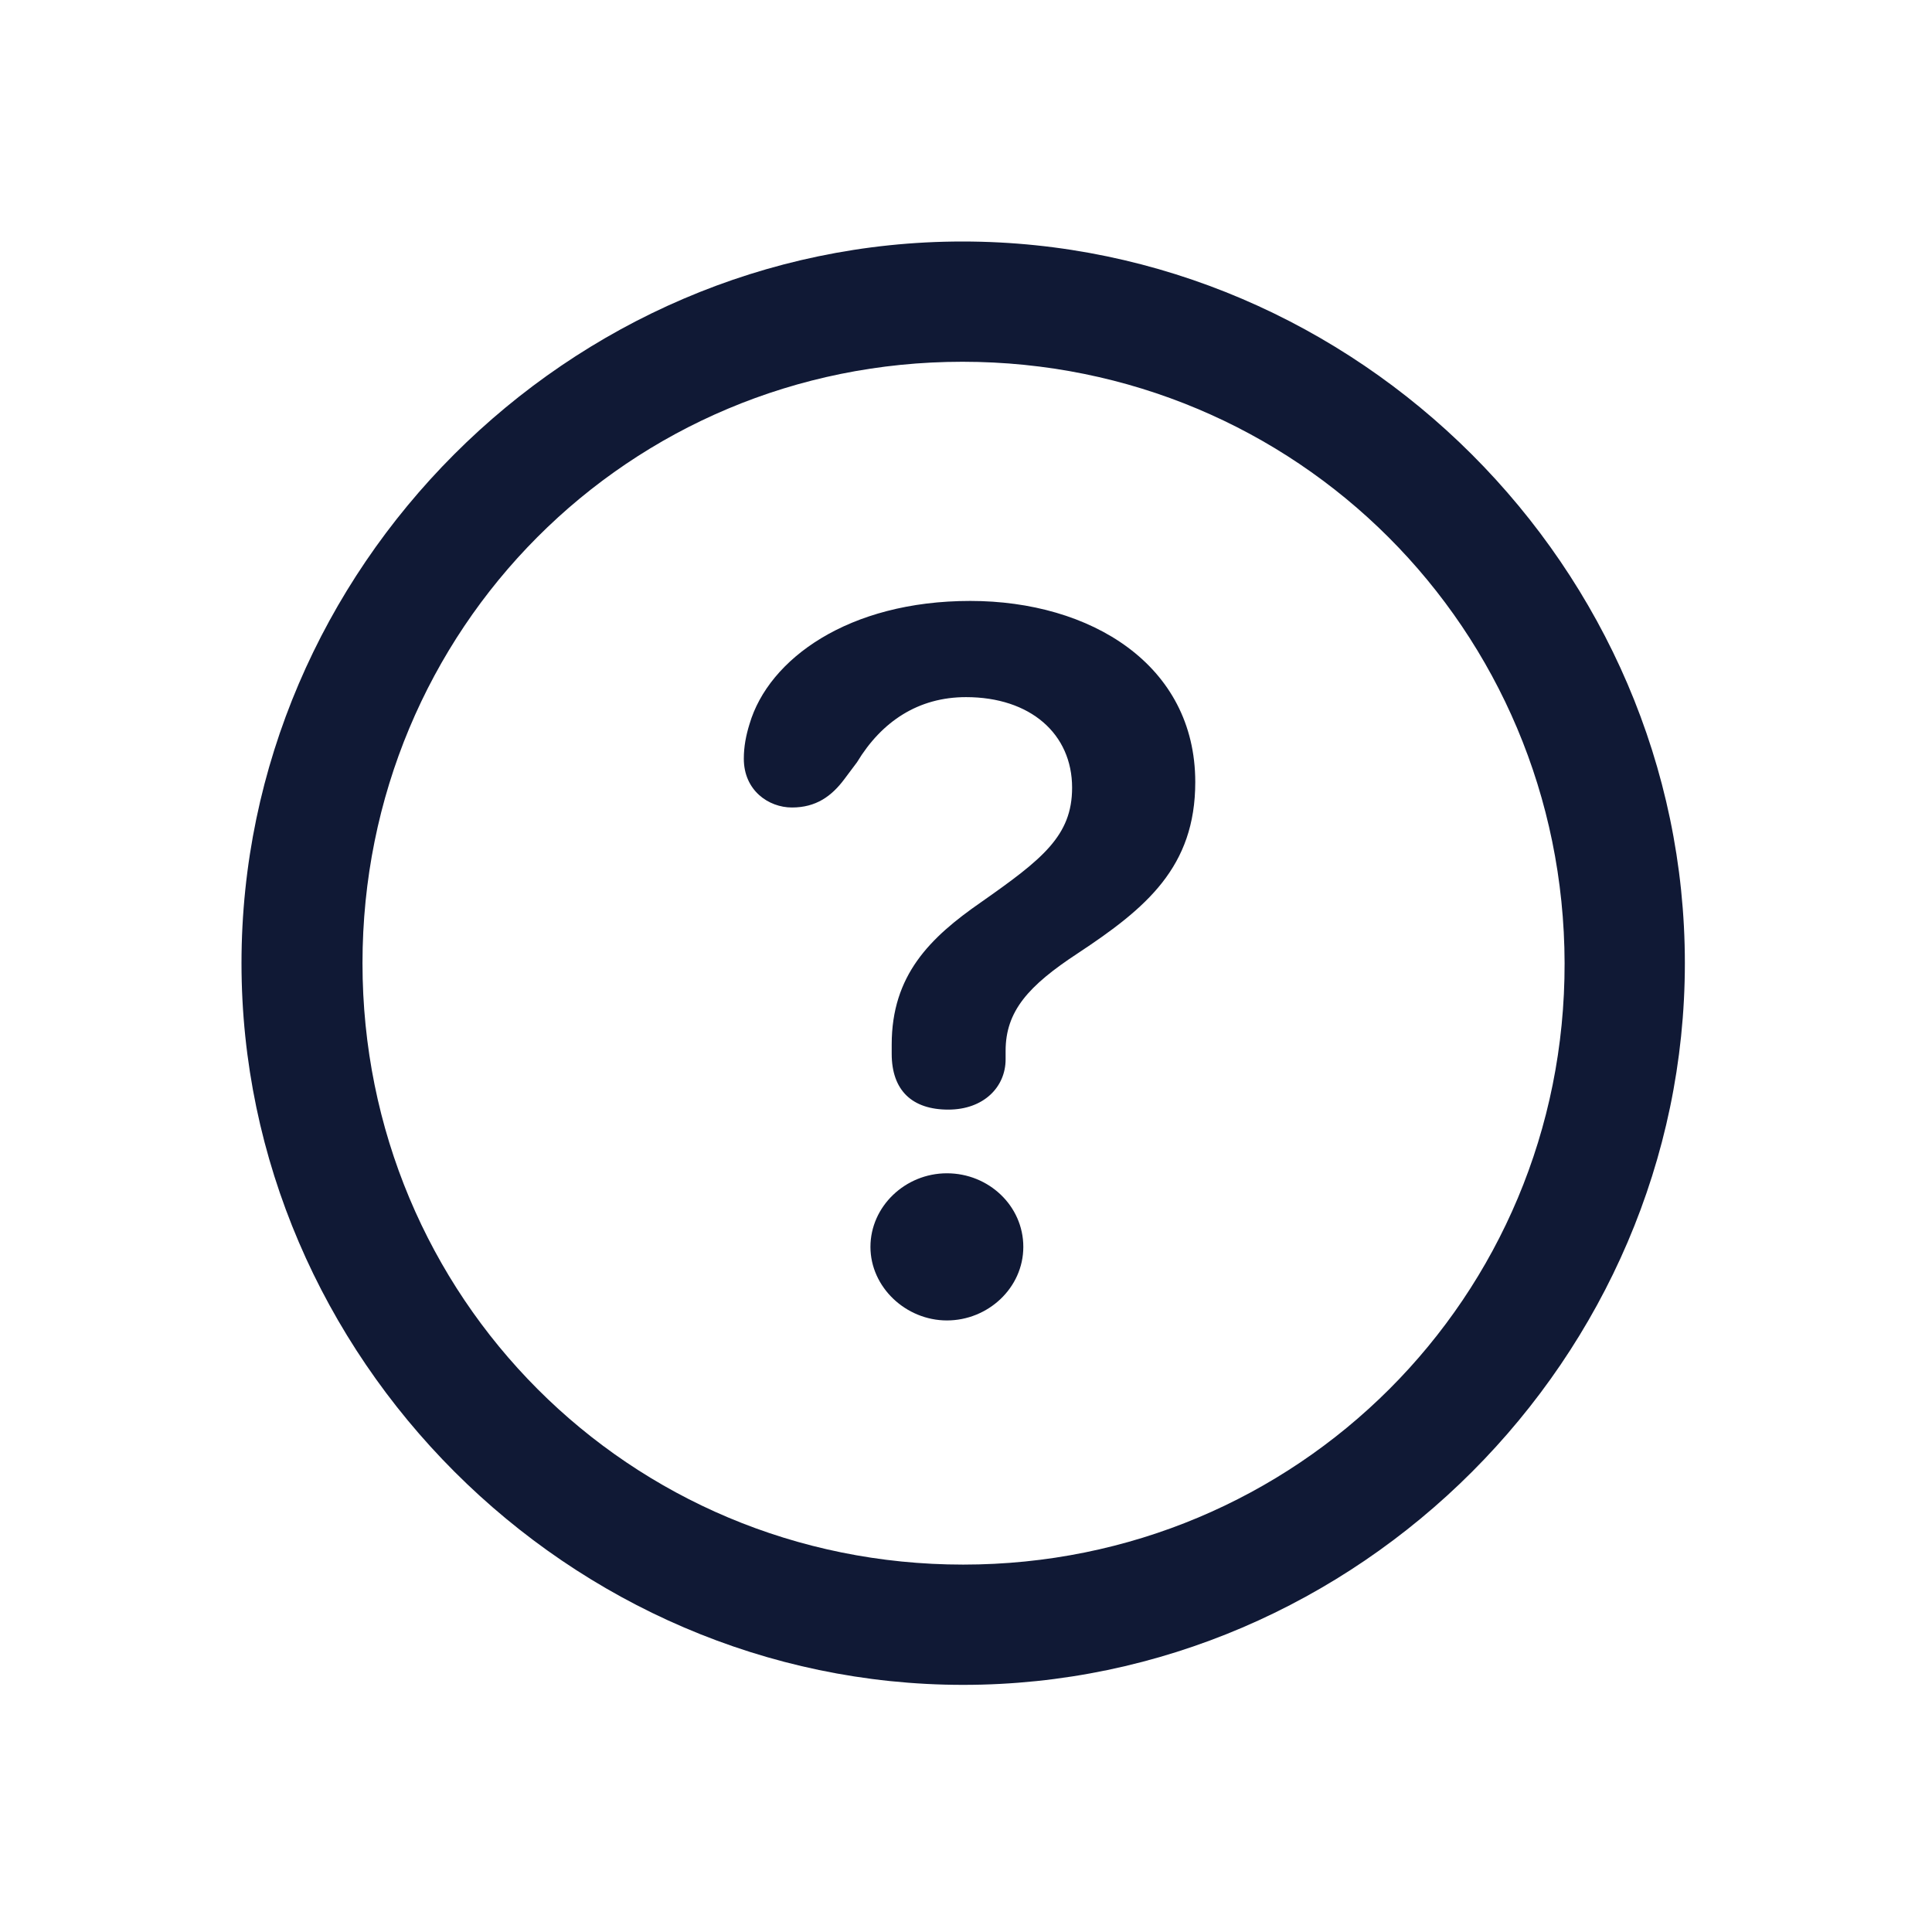 <svg width="24" height="24" viewBox="0 0 24 24" fill="none" xmlns="http://www.w3.org/2000/svg">
<path d="M11.965 20.93C16.869 20.93 20.93 16.86 20.93 11.965C20.93 7.061 16.86 3 11.956 3C7.061 3 3 7.061 3 11.965C3 16.86 7.069 20.93 11.965 20.93ZM11.965 19.436C7.816 19.436 4.503 16.113 4.503 11.965C4.503 7.816 7.808 4.494 11.956 4.494C16.105 4.494 19.427 7.816 19.436 11.965C19.444 16.113 16.113 19.436 11.965 19.436ZM11.78 13.784C12.22 13.784 12.492 13.503 12.492 13.16V13.055C12.492 12.562 12.773 12.246 13.389 11.842C14.241 11.279 14.848 10.77 14.848 9.715C14.848 8.256 13.547 7.465 12.053 7.465C10.541 7.465 9.548 8.186 9.311 8.994C9.267 9.135 9.24 9.275 9.24 9.425C9.24 9.82 9.548 10.031 9.838 10.031C10.137 10.031 10.33 9.891 10.488 9.68L10.646 9.469C10.954 8.959 11.411 8.66 12 8.66C12.8 8.66 13.318 9.117 13.318 9.785C13.318 10.383 12.949 10.673 12.185 11.209C11.552 11.648 11.077 12.114 11.077 12.976V13.09C11.077 13.547 11.332 13.784 11.78 13.784ZM11.763 16.403C12.273 16.403 12.712 15.999 12.712 15.489C12.712 14.979 12.281 14.575 11.763 14.575C11.244 14.575 10.813 14.988 10.813 15.489C10.813 15.99 11.253 16.403 11.763 16.403Z" fill="#101935"/>
</svg>
